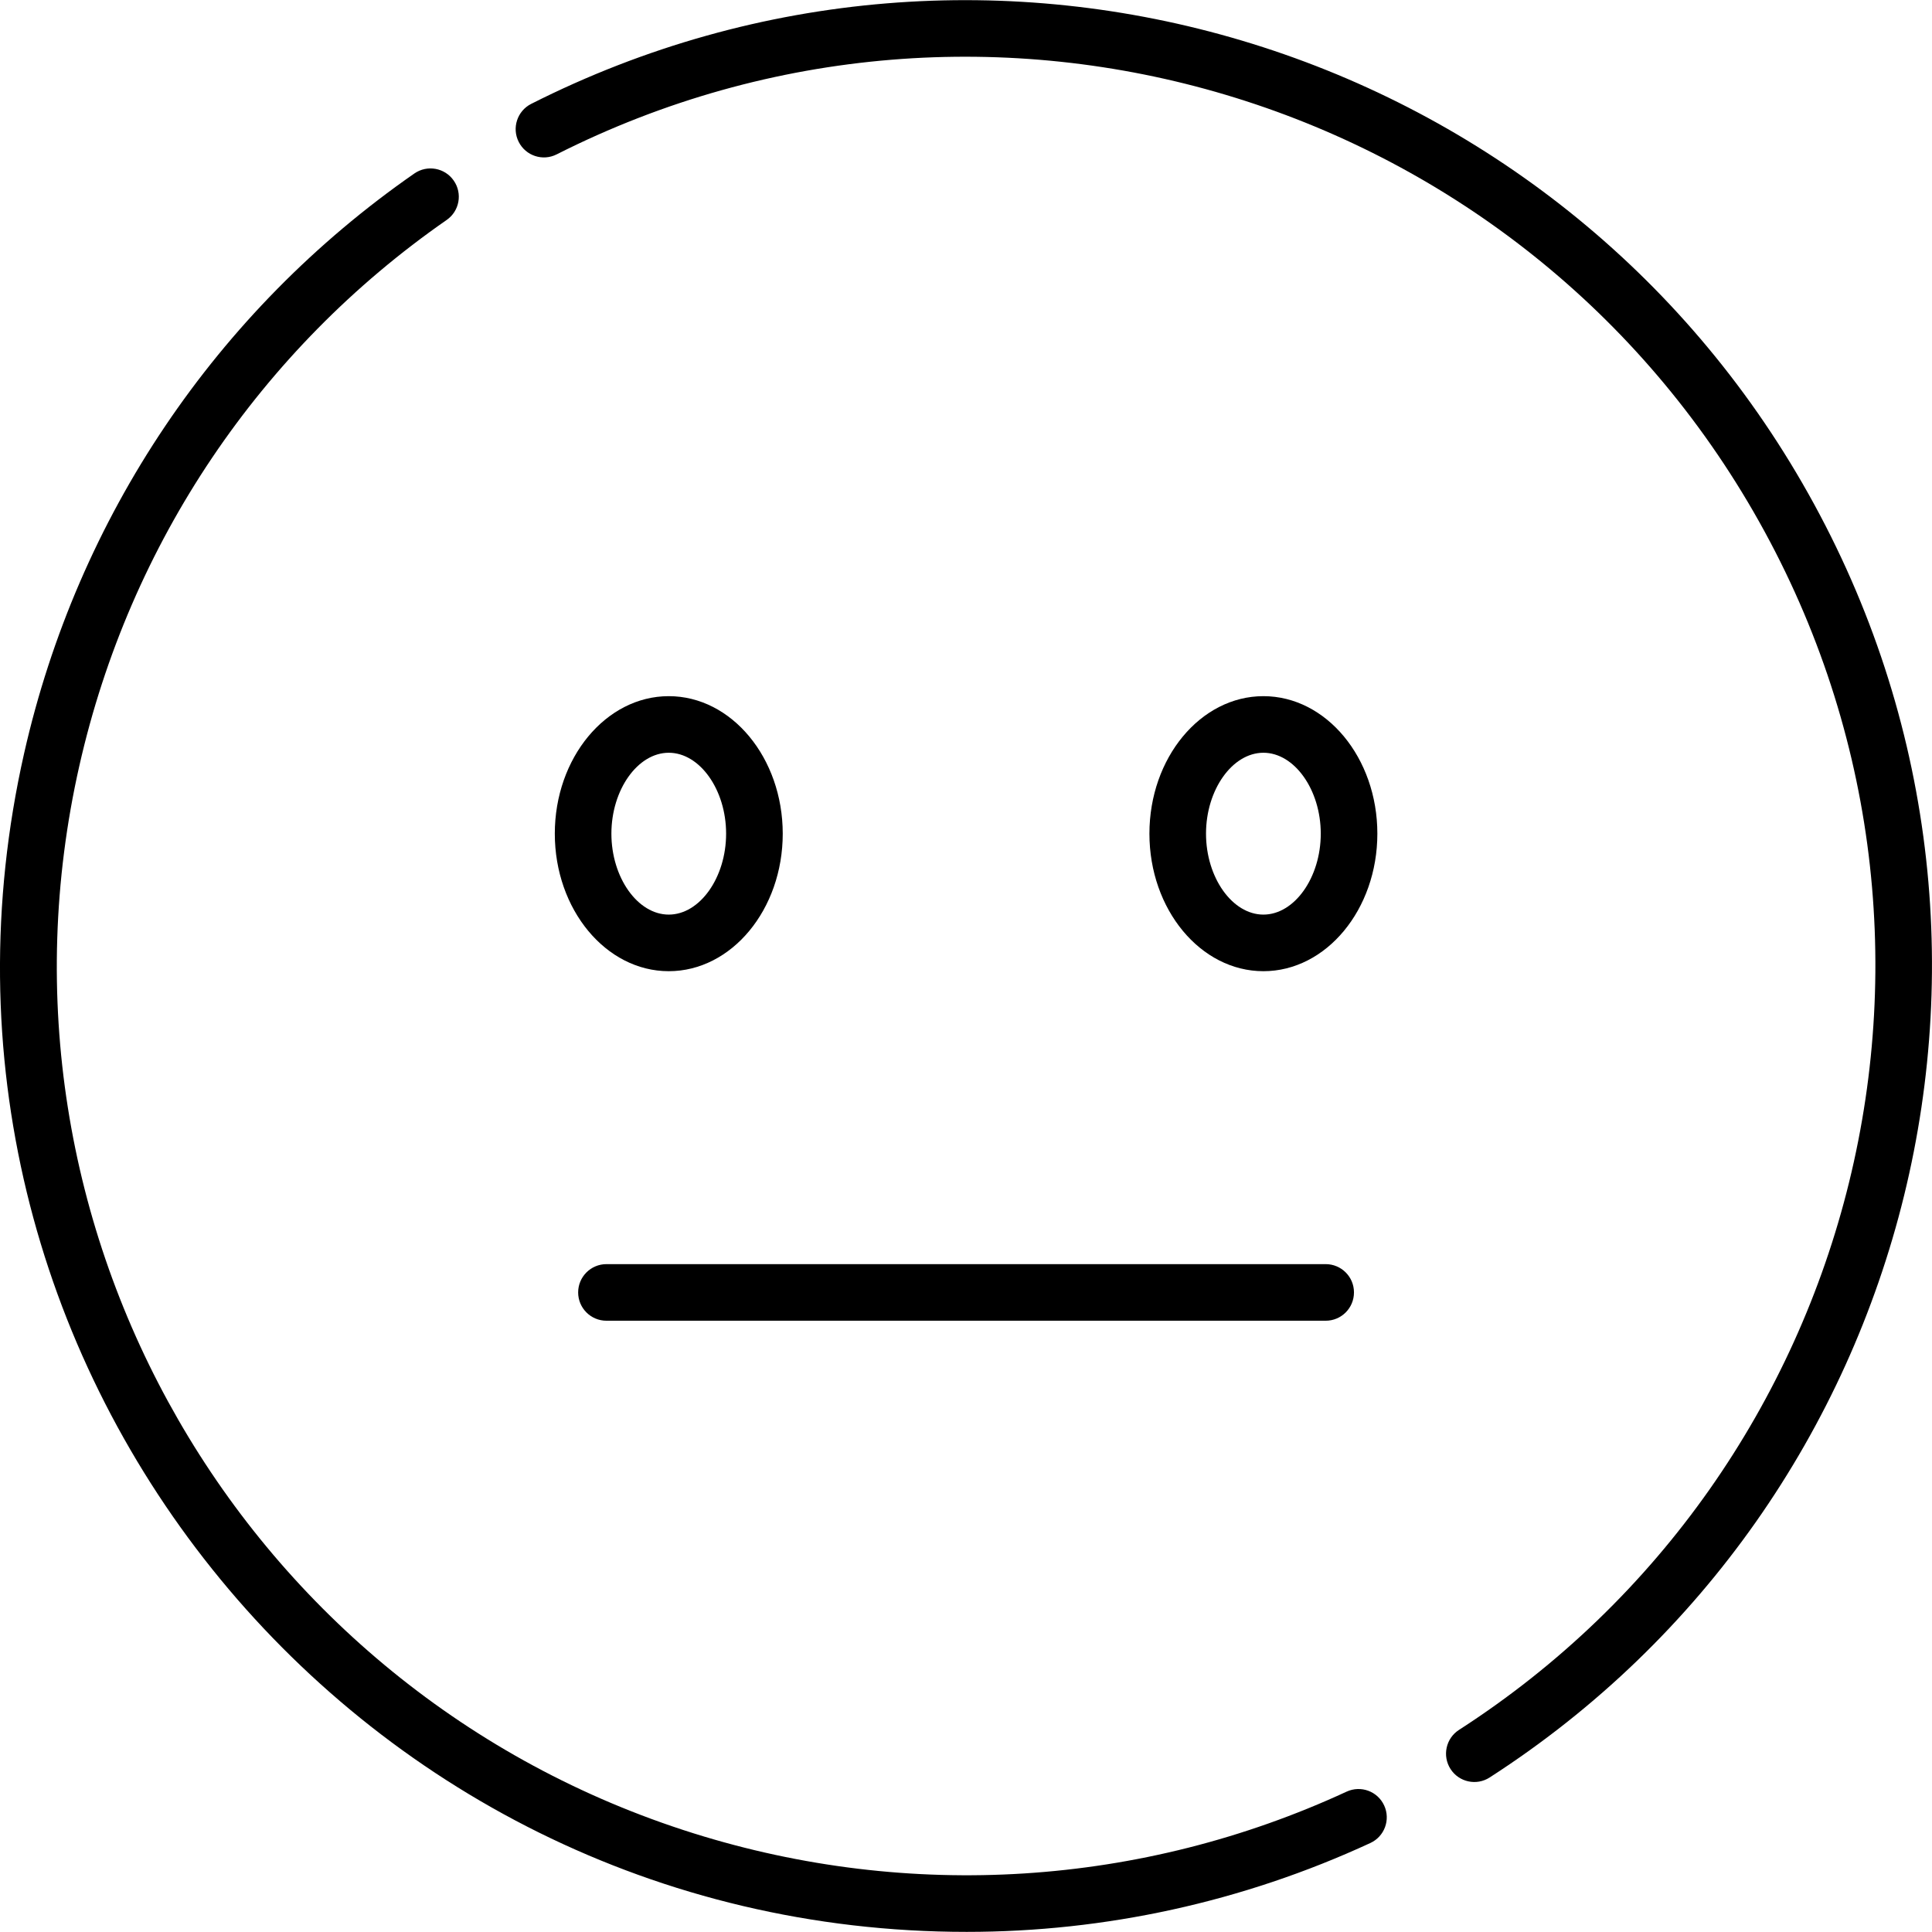 <svg width="48" height="48" viewBox="0 0 48 48" xmlns="http://www.w3.org/2000/svg">
<path d="M16.615 17.296C15.054 17.296 13.784 18.829 13.784 20.712C13.784 22.596 15.054 24.129 16.615 24.129C18.176 24.129 19.447 22.596 19.447 20.712C19.446 18.829 18.176 17.296 16.615 17.296ZM16.615 22.723C15.842 22.723 15.19 21.802 15.19 20.712C15.19 19.623 15.842 18.702 16.615 18.702C17.388 18.702 18.04 19.623 18.04 20.712C18.04 21.802 17.388 22.723 16.615 22.723Z"></path>
<path d="M31.389 17.296C29.828 17.296 28.557 18.829 28.557 20.712C28.557 22.596 29.828 24.129 31.389 24.129C32.95 24.129 34.22 22.596 34.22 20.712C34.22 18.828 32.95 17.296 31.389 17.296ZM31.389 22.723C30.616 22.723 29.963 21.802 29.963 20.712C29.963 19.623 30.616 18.702 31.389 18.702C32.161 18.702 32.814 19.623 32.814 20.712C32.814 21.802 32.161 22.723 31.389 22.723Z"></path>
<path d="M32.936 31.407H15.067C14.679 31.407 14.364 31.722 14.364 32.11C14.364 32.499 14.679 32.813 15.067 32.813H32.936C33.325 32.813 33.639 32.499 33.639 32.11C33.64 31.722 33.325 31.407 32.936 31.407Z"></path>
<path d="M44.779 12.005C38.417 0.985 24.544 -3.155 13.197 2.581C12.851 2.756 12.712 3.179 12.887 3.525C13.062 3.872 13.485 4.011 13.831 3.835C24.513 -1.564 37.572 2.334 43.562 12.709C49.64 23.237 46.264 36.527 36.248 42.979C35.922 43.189 35.828 43.624 36.038 43.951C36.248 44.277 36.683 44.372 37.01 44.161C47.655 37.304 51.233 23.184 44.779 12.005Z"></path>
<path d="M34.389 44.856C34.226 44.503 33.809 44.35 33.456 44.513C28.364 46.867 22.599 47.234 17.225 45.546C6.029 42.029 -0.625 30.496 1.972 19.023C3.222 13.499 6.463 8.684 11.097 5.465C11.416 5.244 11.495 4.806 11.273 4.487C11.052 4.168 10.614 4.089 10.295 4.31C5.371 7.73 1.928 12.845 0.6 18.713C-2.795 33.716 8.64 47.997 24.018 47.997C27.454 47.997 30.873 47.256 34.046 45.789C34.399 45.626 34.552 45.208 34.389 44.856Z"></path>
</svg>

